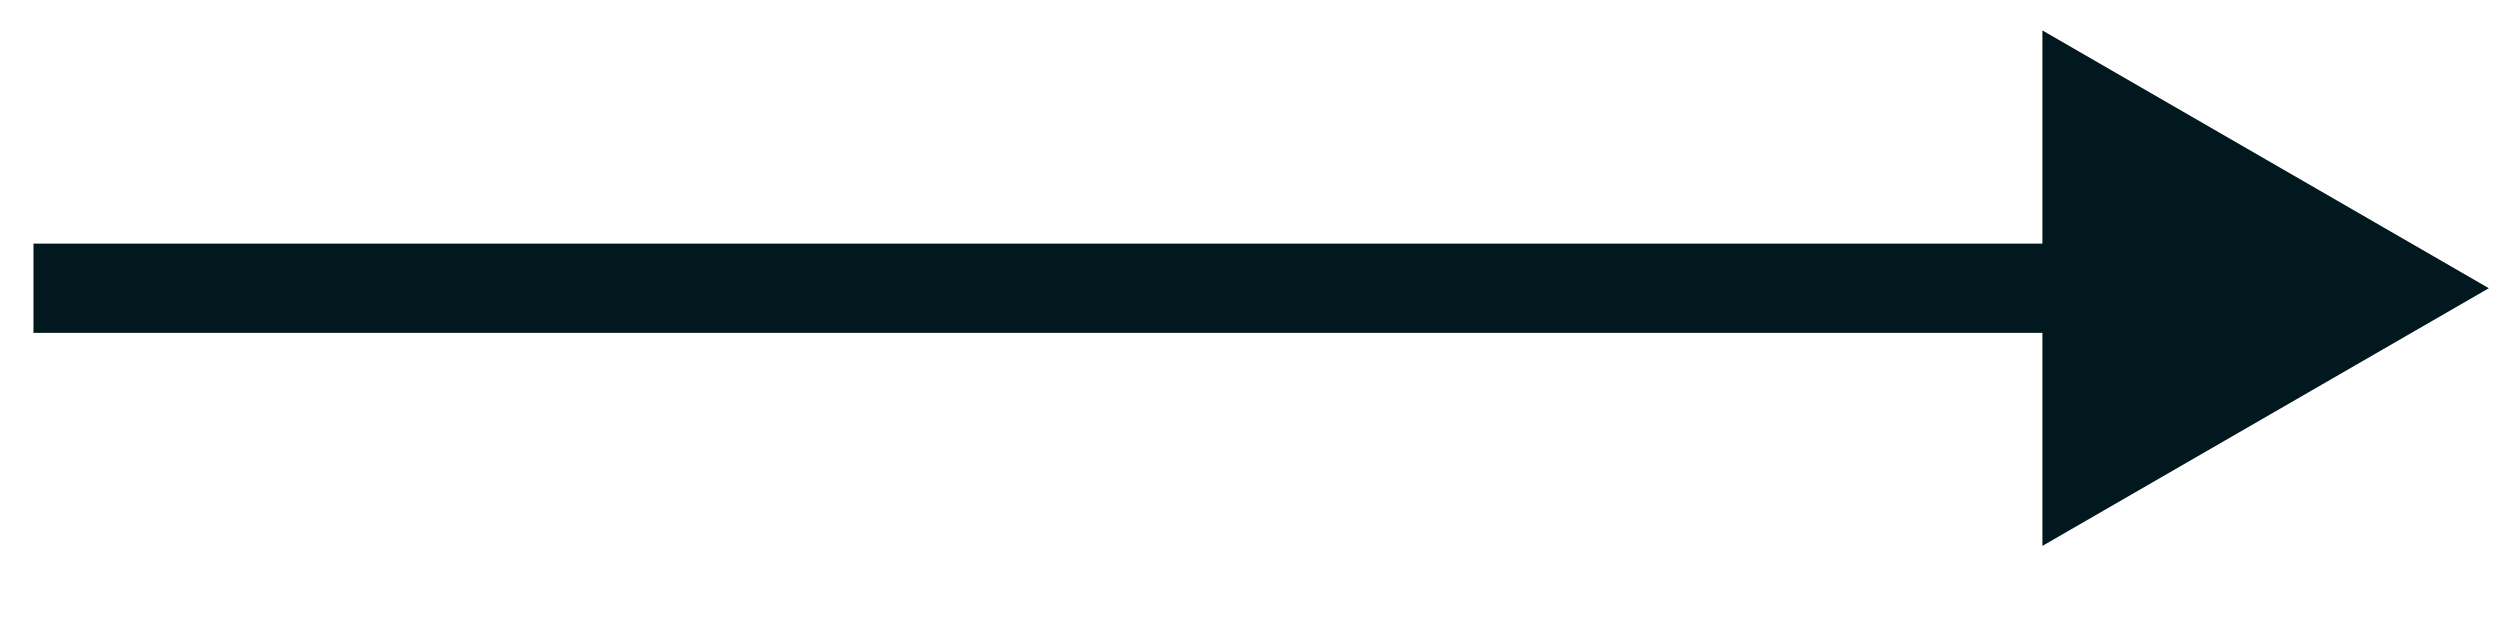 <svg width="28" height="7" viewBox="0 0 28 7" fill="none" xmlns="http://www.w3.org/2000/svg">
<path d="M27.875 3.228L22.875 0.341V6.114L27.875 3.228ZM0.375 3.728H23.375V2.728H0.375V3.728Z" fill="#00181E"/>
</svg>
